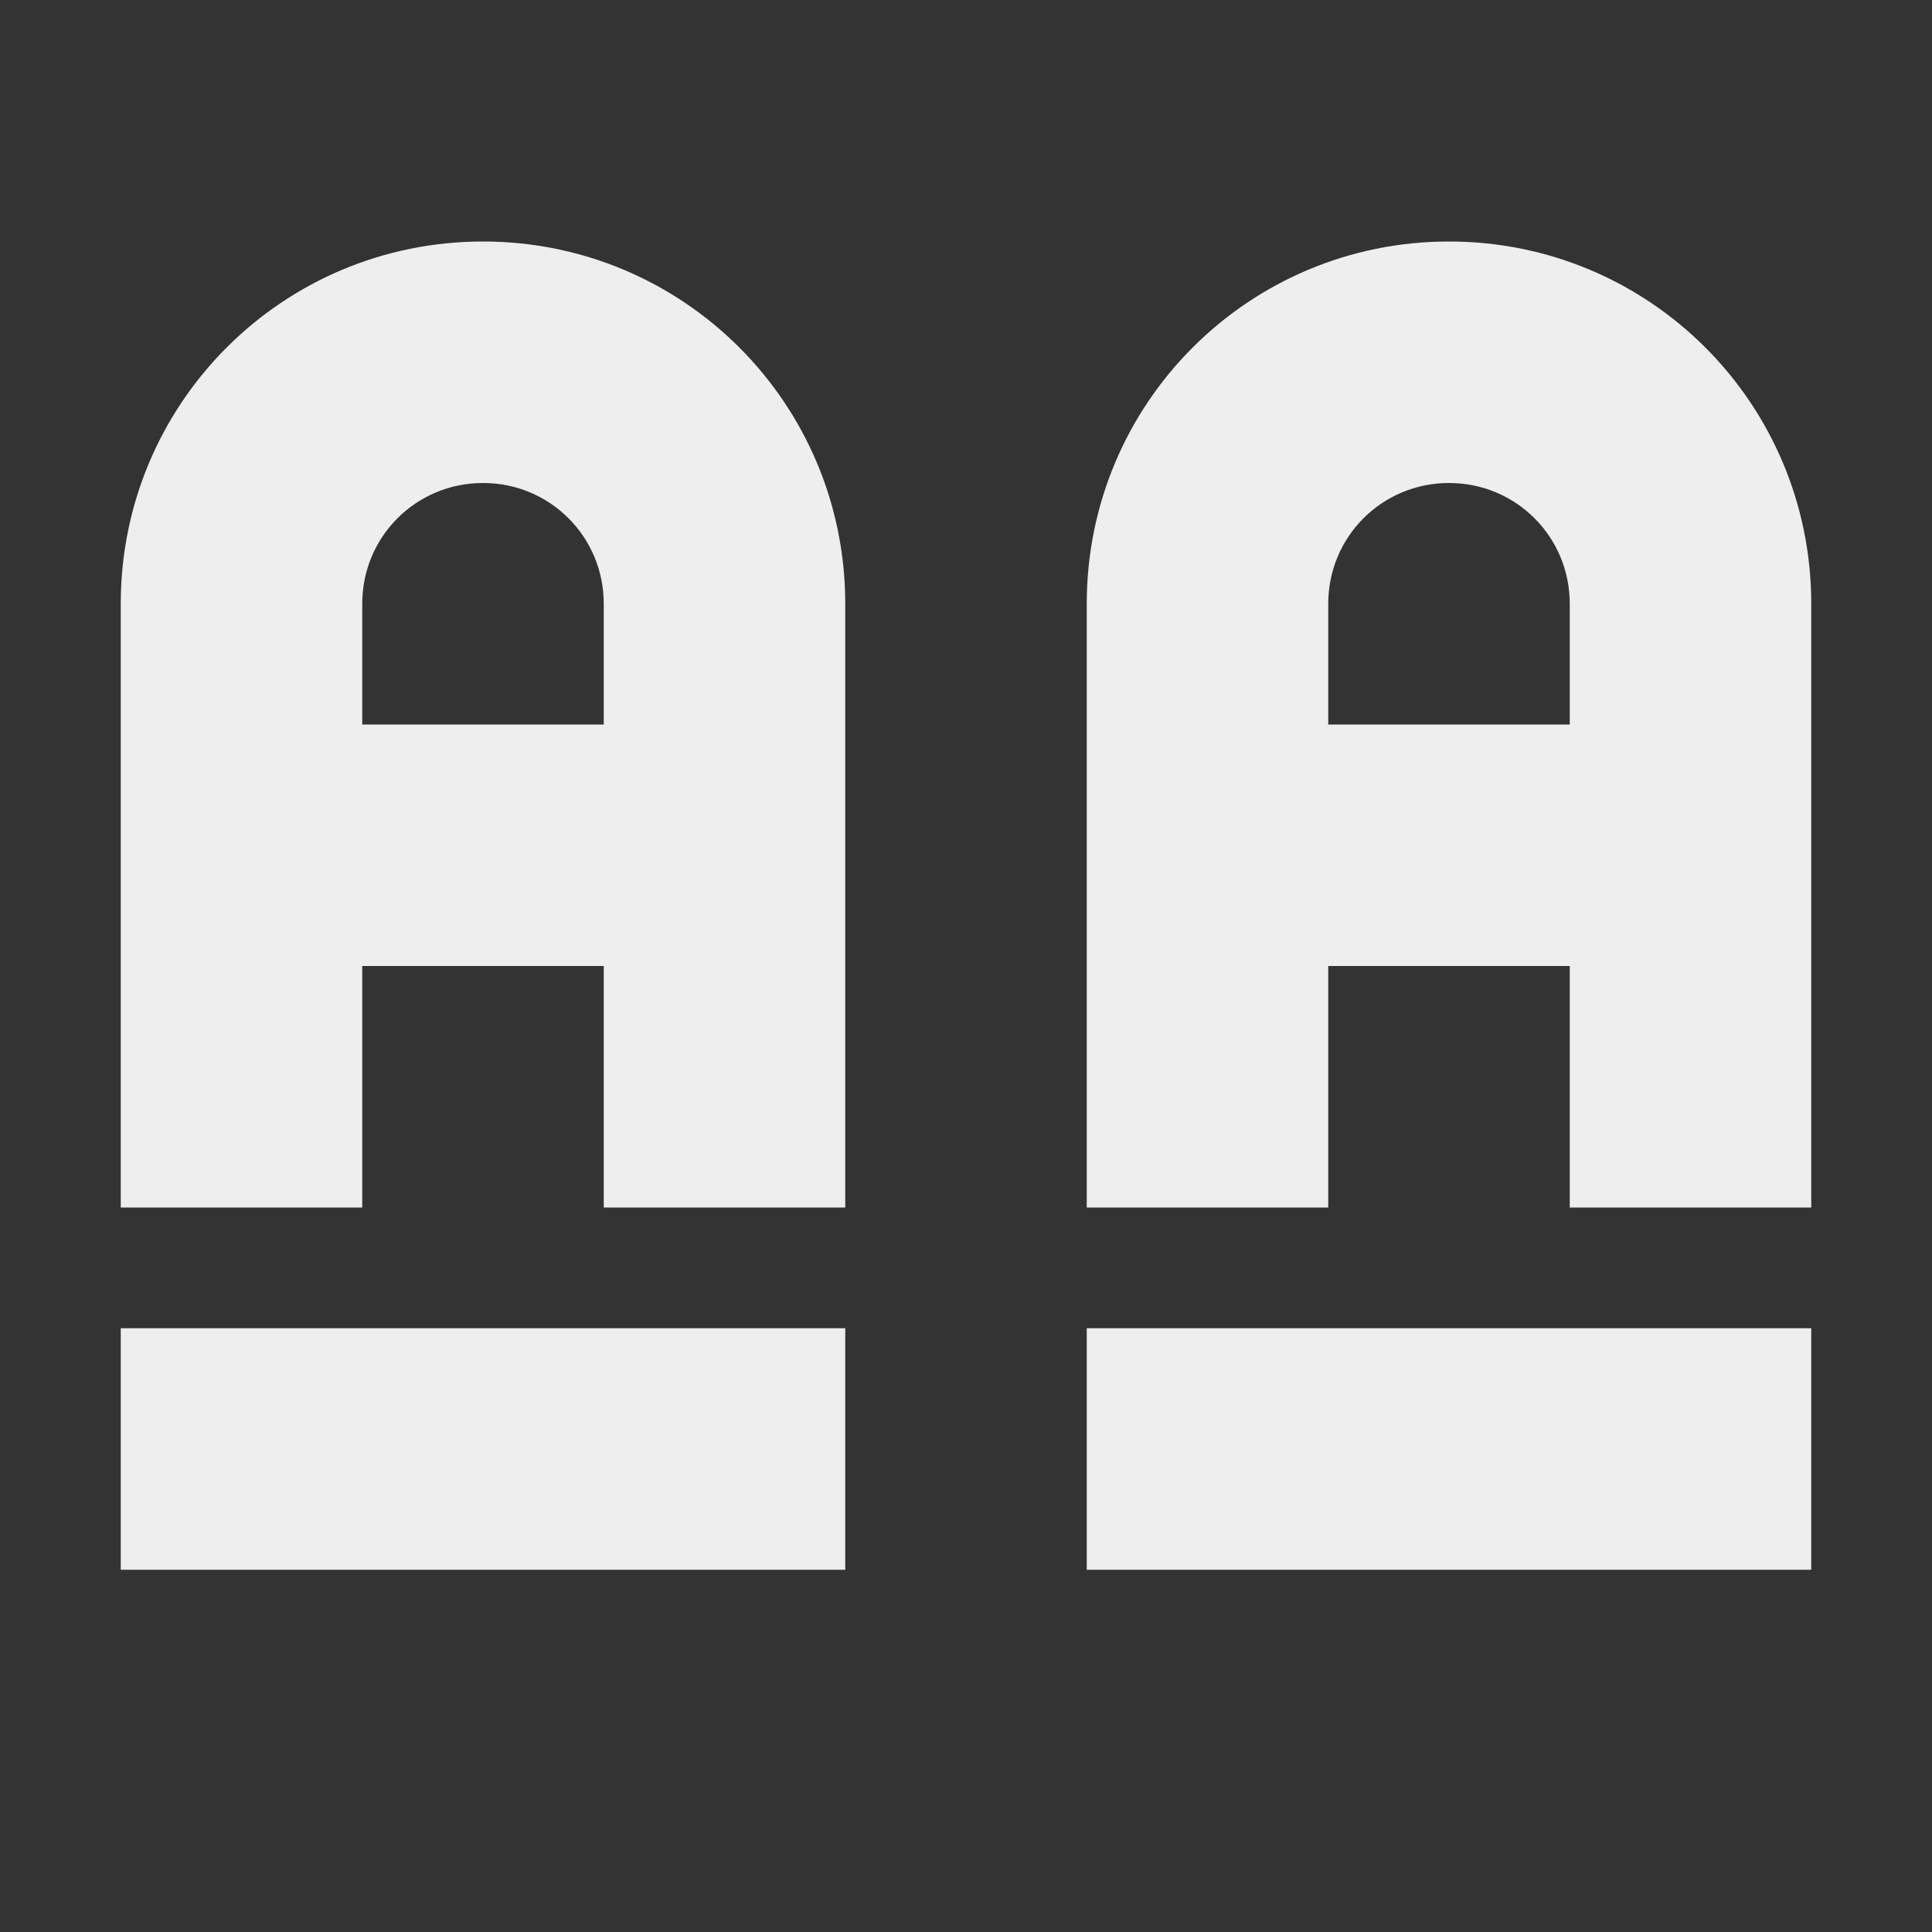 
<svg xmlns="http://www.w3.org/2000/svg" xmlns:xlink="http://www.w3.org/1999/xlink" width="16px" height="16px" viewBox="0 0 16 16" version="1.1">
<rect x="0" y="0" width="16" height="16" fill="#333333" stroke="none"/>
<g id="surface1">
<defs>
  <style id="current-color-scheme" type="text/css">
   .ColorScheme-Text { color:#eeeeee; } .ColorScheme-Highlight { color:#424242; }
  </style>
 </defs>
<path style="fill:currentColor" class="ColorScheme-Text" d="M 4 2 C 2.34 2 1 3.34 1 5 L 1 10 L 3 10 L 3 8 L 5 8 L 5 10 L 7 10 L 7 5 C 7 3.34 5.66 2 4 2 Z M 4 4 C 4.555 4 5 4.445 5 5 L 5 6 L 3 6 L 3 5 C 3 4.445 3.445 4 4 4 Z M 12 2 C 10.34 2 9 3.34 9 5 L 9 10 L 11 10 L 11 8 L 13 8 L 13 10 L 15 10 L 15 5 C 15 3.34 13.66 2 12 2 Z M 12 4 C 12.555 4 13 4.445 13 5 L 13 6 L 11 6 L 11 5 C 11 4.445 11.445 4 12 4 Z M 1 11 L 1 13 L 7 13 L 7 11 Z M 9 11 L 9 13 L 15 13 L 15 11 Z M 9 11 "/>
</g>
</svg>
